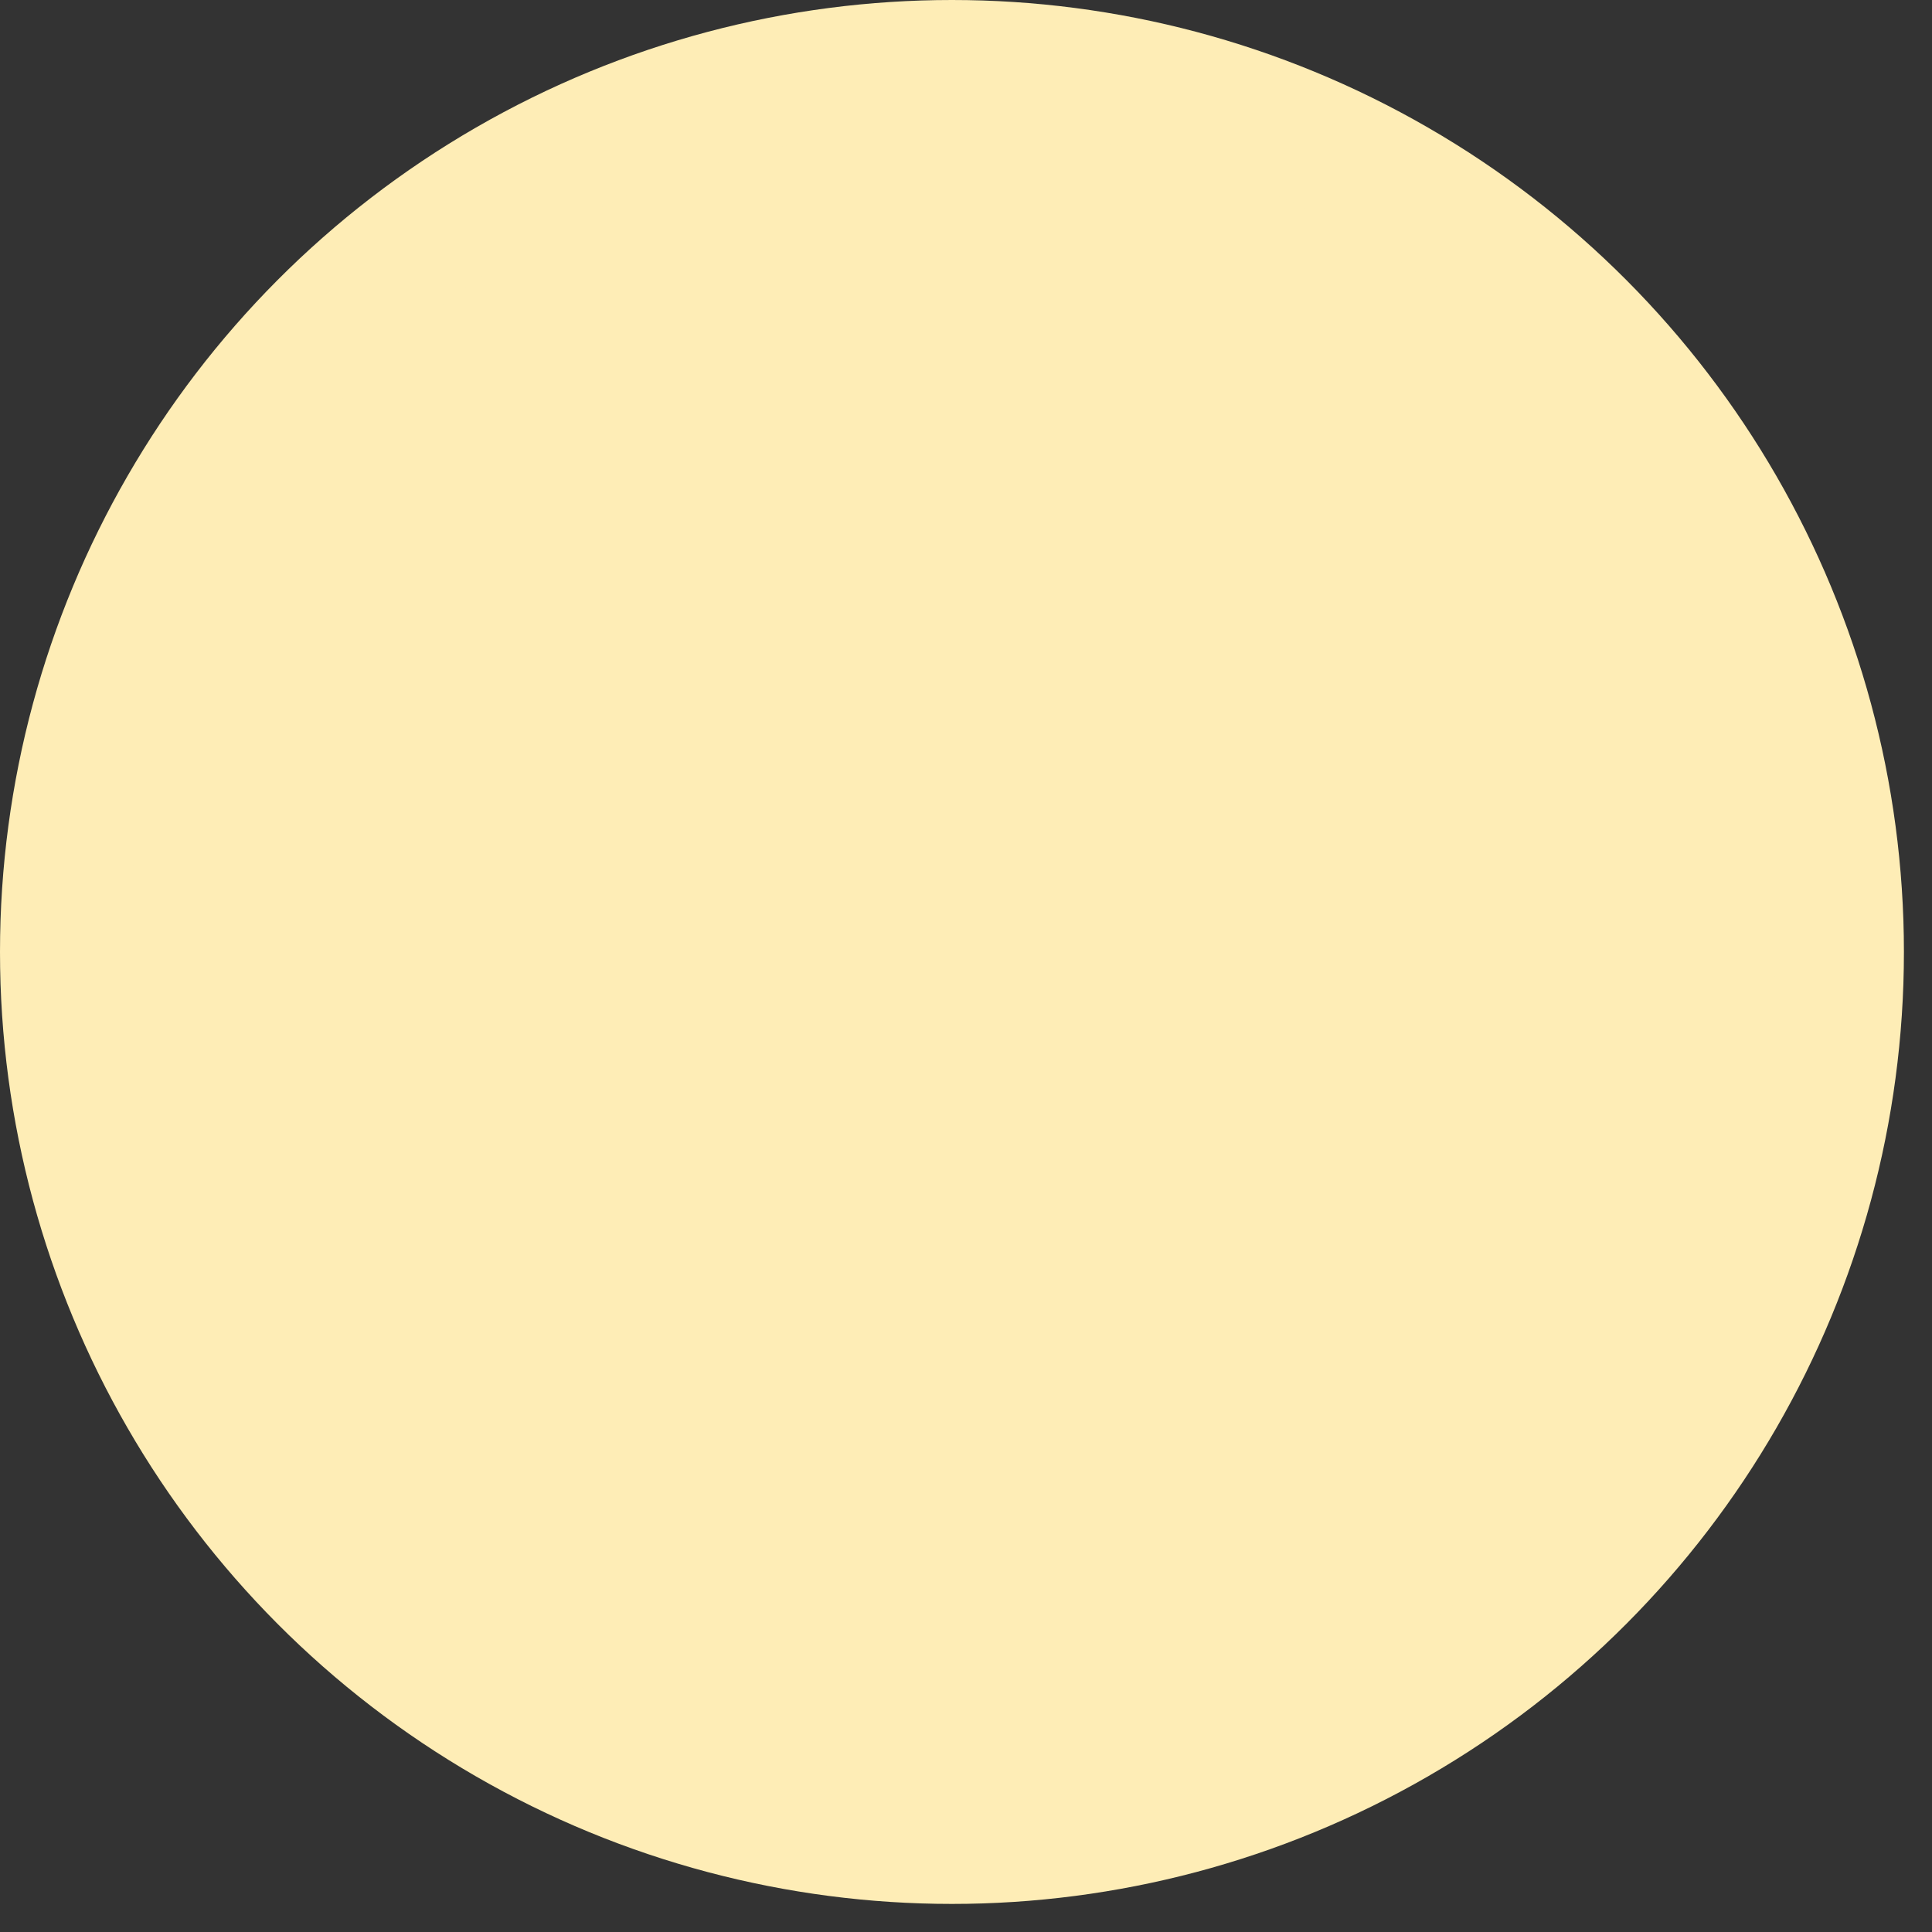 <svg width="15" height="15" viewBox="0 0 15 15" fill="none" xmlns="http://www.w3.org/2000/svg">
<rect x="0" y="0" width="15" height="15" fill="#333333" stroke="none"/>
<circle cx="7.391" cy="7.391" r="6.891" fill="#FEEDB6" stroke="#FEEDB6"/>
</svg>
